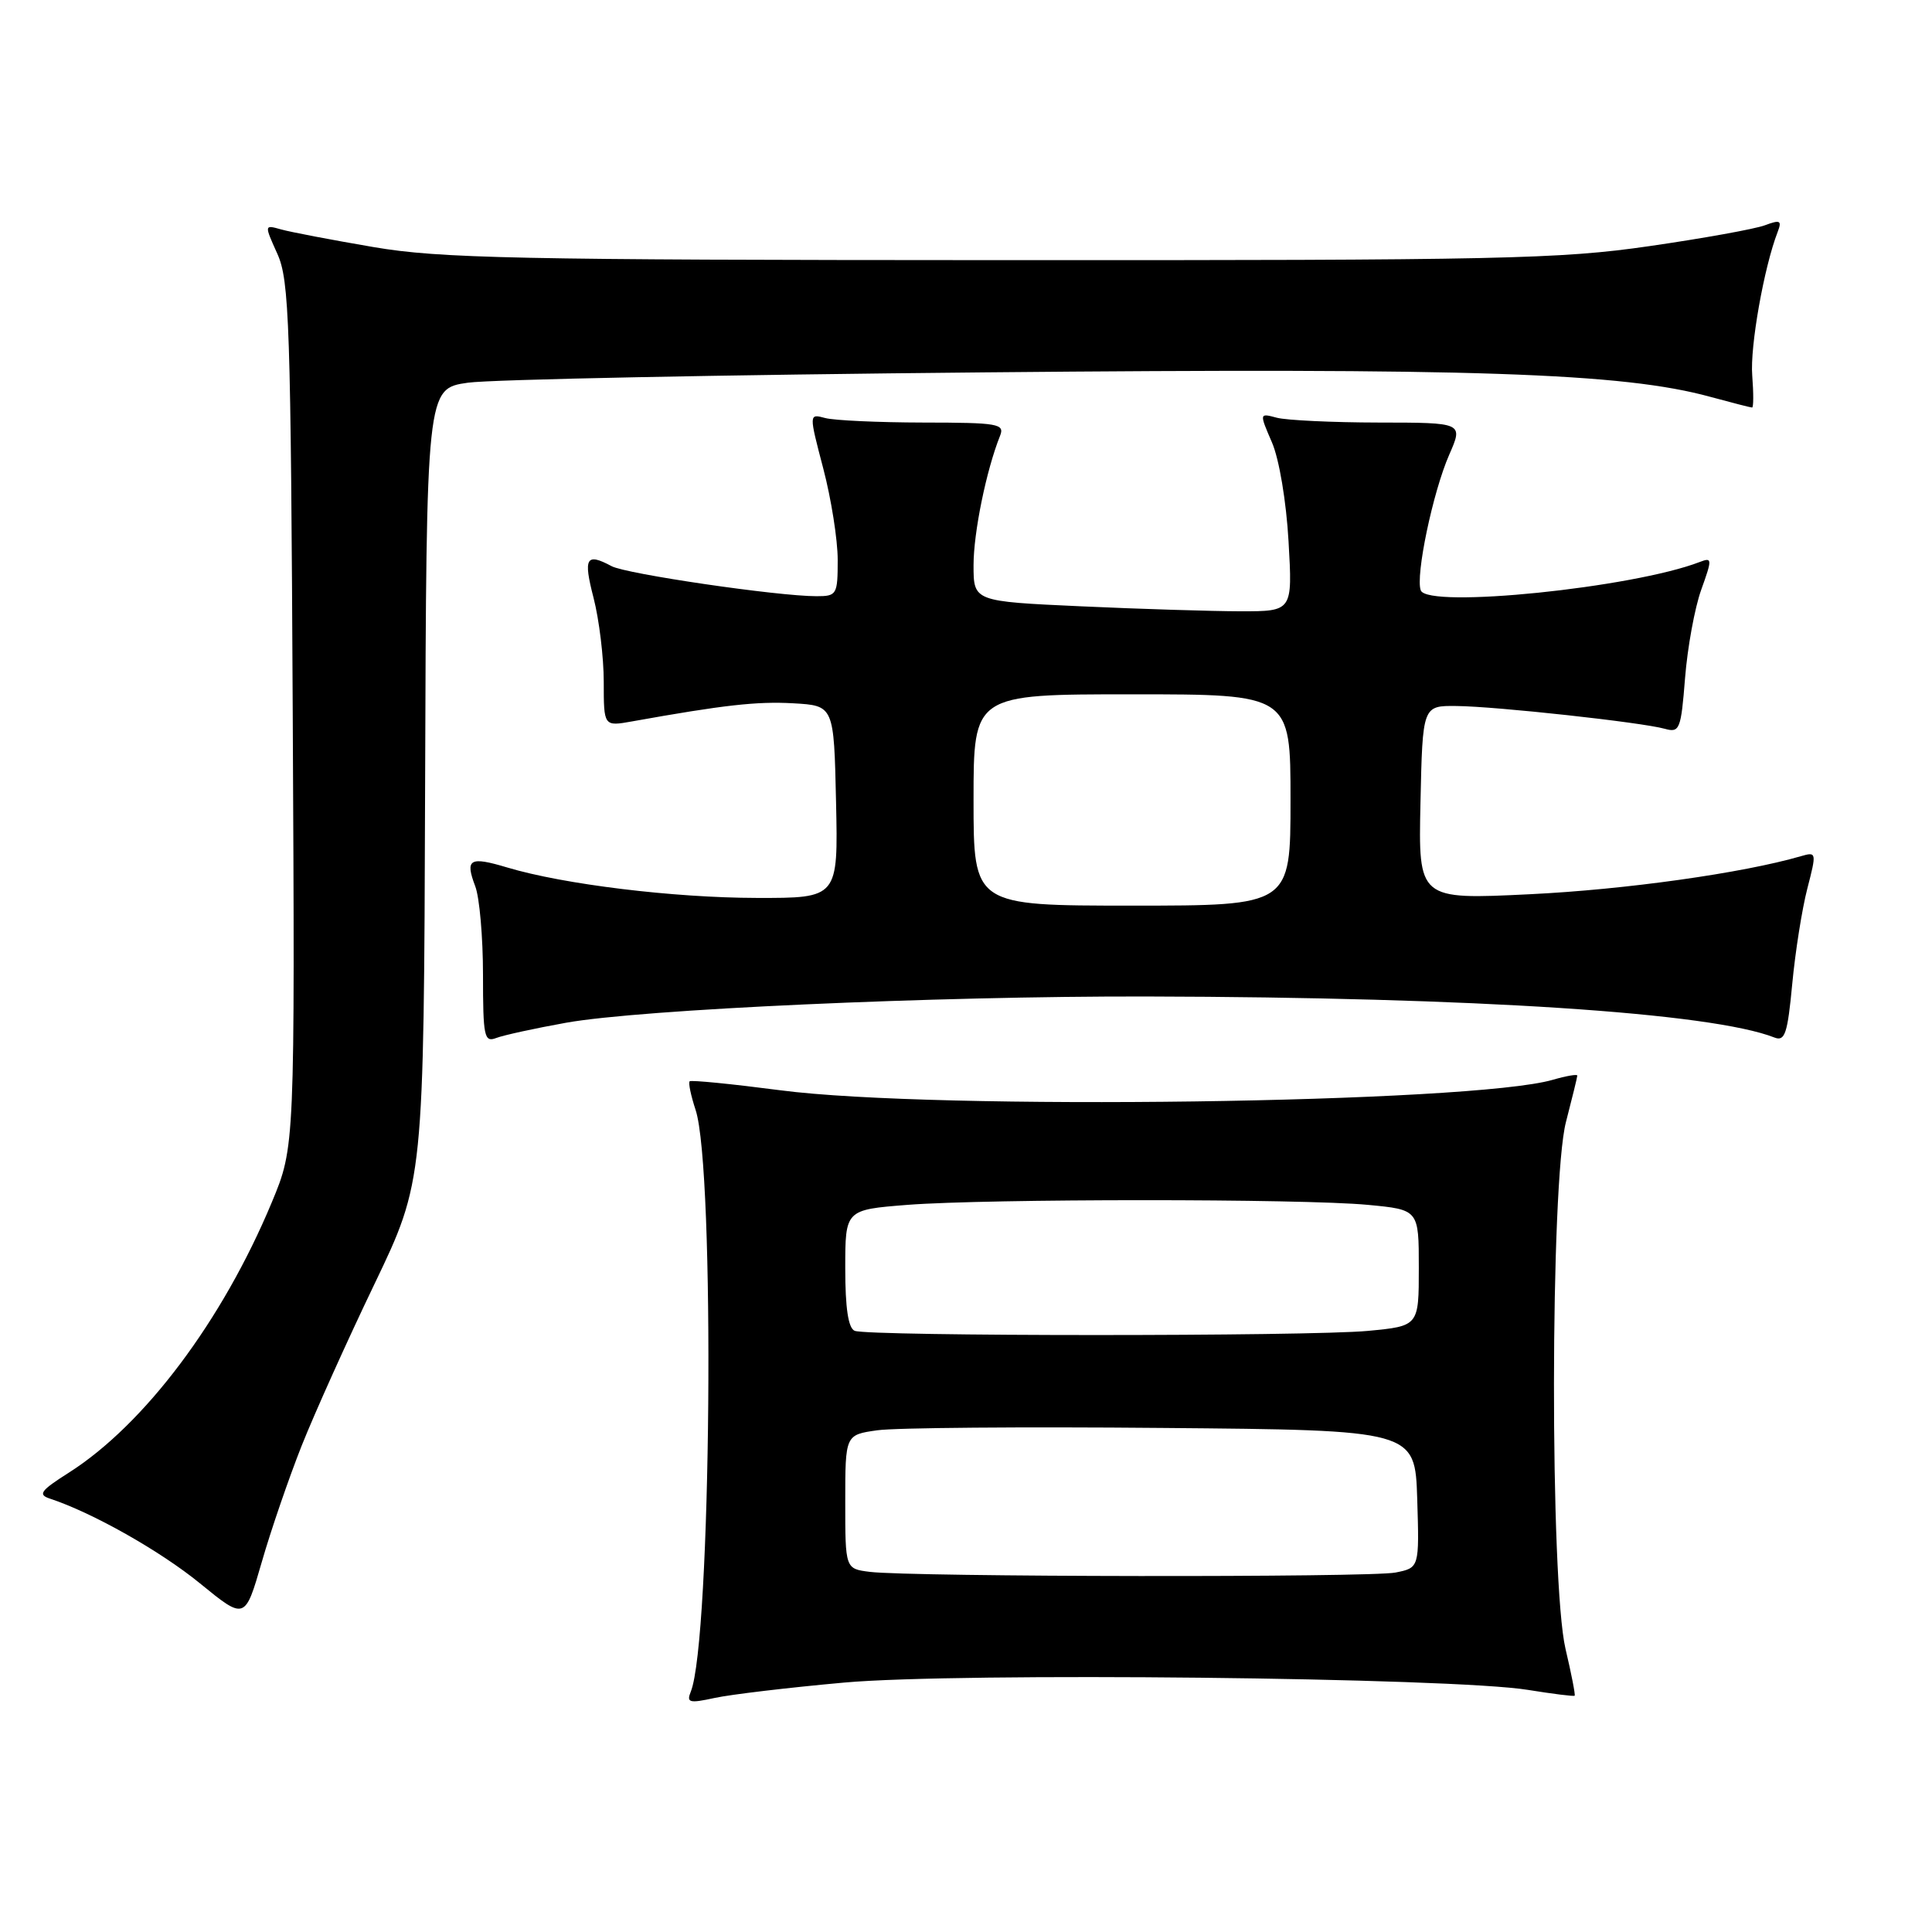 <?xml version="1.0" encoding="UTF-8" standalone="no"?>
<!DOCTYPE svg PUBLIC "-//W3C//DTD SVG 1.1//EN" "http://www.w3.org/Graphics/SVG/1.1/DTD/svg11.dtd" >
<svg xmlns="http://www.w3.org/2000/svg" xmlns:xlink="http://www.w3.org/1999/xlink" version="1.1" viewBox="0 0 256 256">
 <g >
 <path fill="currentColor"
d=" M 111.85 222.95 C 126.98 221.58 192.41 222.28 202.47 223.92 C 205.76 224.45 208.54 224.80 208.65 224.69 C 208.76 224.57 208.22 221.79 207.44 218.49 C 205.37 209.67 205.41 156.68 207.50 148.66 C 208.32 145.49 209.00 142.73 209.00 142.52 C 209.00 142.31 207.54 142.56 205.75 143.08 C 195.01 146.19 123.90 147.15 103.42 144.47 C 96.99 143.63 91.57 143.09 91.38 143.28 C 91.19 143.48 91.55 145.18 92.17 147.07 C 94.77 154.92 94.25 217.46 91.53 224.16 C 90.94 225.61 91.33 225.72 94.68 224.99 C 96.78 224.53 104.51 223.61 111.85 222.95 Z  M 39.97 191.57 C 41.67 187.30 46.00 177.67 49.61 170.16 C 56.16 156.50 56.16 156.50 56.33 104.00 C 56.50 51.50 56.50 51.50 62.00 50.71 C 65.03 50.28 95.85 49.66 130.50 49.34 C 195.17 48.73 215.05 49.40 226.65 52.59 C 229.49 53.36 231.97 54.00 232.16 54.00 C 232.36 54.00 232.36 52.09 232.18 49.75 C 231.87 45.95 233.74 35.40 235.55 30.73 C 236.13 29.22 235.89 29.09 233.86 29.85 C 232.56 30.34 225.65 31.59 218.50 32.62 C 206.71 34.33 198.73 34.50 132.50 34.47 C 68.40 34.45 58.28 34.24 49.50 32.74 C 44.00 31.80 38.49 30.75 37.25 30.40 C 35.01 29.77 35.01 29.77 36.75 33.63 C 38.34 37.14 38.53 42.78 38.79 94.73 C 39.08 151.95 39.08 151.95 36.02 159.30 C 29.48 175.00 19.14 188.77 9.10 195.15 C 5.38 197.51 4.99 198.04 6.60 198.57 C 12.22 200.42 21.21 205.49 26.48 209.79 C 32.46 214.67 32.46 214.67 34.68 207.00 C 35.89 202.78 38.28 195.84 39.97 191.57 Z  M 75.00 135.52 C 84.89 133.74 123.85 131.98 152.00 132.04 C 195.47 132.14 226.78 134.19 235.13 137.48 C 236.51 138.02 236.86 136.97 237.48 130.39 C 237.88 126.13 238.78 120.44 239.48 117.74 C 240.72 112.94 240.70 112.85 238.63 113.45 C 230.93 115.69 215.36 117.88 202.72 118.49 C 187.94 119.21 187.94 119.21 188.22 106.36 C 188.50 93.50 188.50 93.50 193.00 93.55 C 198.24 93.60 217.53 95.71 220.60 96.57 C 222.56 97.12 222.74 96.67 223.28 89.83 C 223.60 85.80 224.56 80.54 225.42 78.15 C 226.89 74.06 226.88 73.83 225.24 74.46 C 216.38 77.89 189.19 80.66 188.26 78.23 C 187.53 76.33 189.86 65.20 192.03 60.25 C 193.89 56.00 193.89 56.00 182.69 55.99 C 176.54 55.98 170.46 55.69 169.18 55.35 C 166.86 54.73 166.86 54.73 168.54 58.62 C 169.50 60.84 170.44 66.45 170.74 71.75 C 171.27 81.00 171.27 81.00 164.39 81.00 C 160.60 80.99 151.09 80.70 143.25 80.34 C 129.00 79.69 129.00 79.69 129.00 74.89 C 129.00 70.56 130.69 62.30 132.51 57.75 C 133.15 56.15 132.29 56.00 122.36 55.99 C 116.39 55.98 110.53 55.71 109.34 55.39 C 107.18 54.81 107.18 54.81 109.09 62.09 C 110.14 66.09 111.00 71.53 111.00 74.18 C 111.00 78.80 110.88 79.00 108.19 79.00 C 103.05 79.00 82.98 76.06 81.04 75.02 C 77.66 73.21 77.27 73.90 78.65 79.22 C 79.39 82.09 80.00 87.10 80.00 90.35 C 80.00 96.26 80.00 96.26 83.75 95.59 C 95.92 93.41 100.28 92.92 105.11 93.19 C 110.50 93.50 110.50 93.50 110.78 106.25 C 111.06 119.00 111.06 119.00 100.28 118.98 C 89.22 118.96 74.72 117.19 67.22 114.95 C 62.22 113.45 61.60 113.81 62.97 117.43 C 63.54 118.91 64.00 124.20 64.00 129.17 C 64.00 137.37 64.16 138.15 65.75 137.54 C 66.71 137.17 70.88 136.26 75.00 135.52 Z  M 115.25 208.28 C 112.00 207.87 112.00 207.87 112.00 199.00 C 112.00 190.12 112.00 190.12 116.25 189.52 C 118.59 189.18 135.57 189.04 154.00 189.21 C 187.50 189.50 187.50 189.50 187.79 198.62 C 188.07 207.74 188.07 207.74 184.91 208.37 C 181.55 209.04 120.75 208.96 115.25 208.28 Z  M 113.25 176.34 C 112.40 175.99 112.00 173.34 112.00 168.06 C 112.00 160.30 112.00 160.30 120.25 159.65 C 130.89 158.83 172.49 158.82 181.25 159.65 C 188.00 160.29 188.00 160.29 188.00 168.00 C 188.00 175.71 188.00 175.71 181.25 176.35 C 173.38 177.09 115.10 177.08 113.25 176.34 Z  M 129.00 106.00 C 129.00 92.00 129.00 92.00 150.00 92.00 C 171.00 92.00 171.00 92.00 171.00 106.00 C 171.00 120.00 171.00 120.00 150.00 120.00 C 129.00 120.00 129.00 120.00 129.00 106.00 Z "/>
</g>
</svg>
